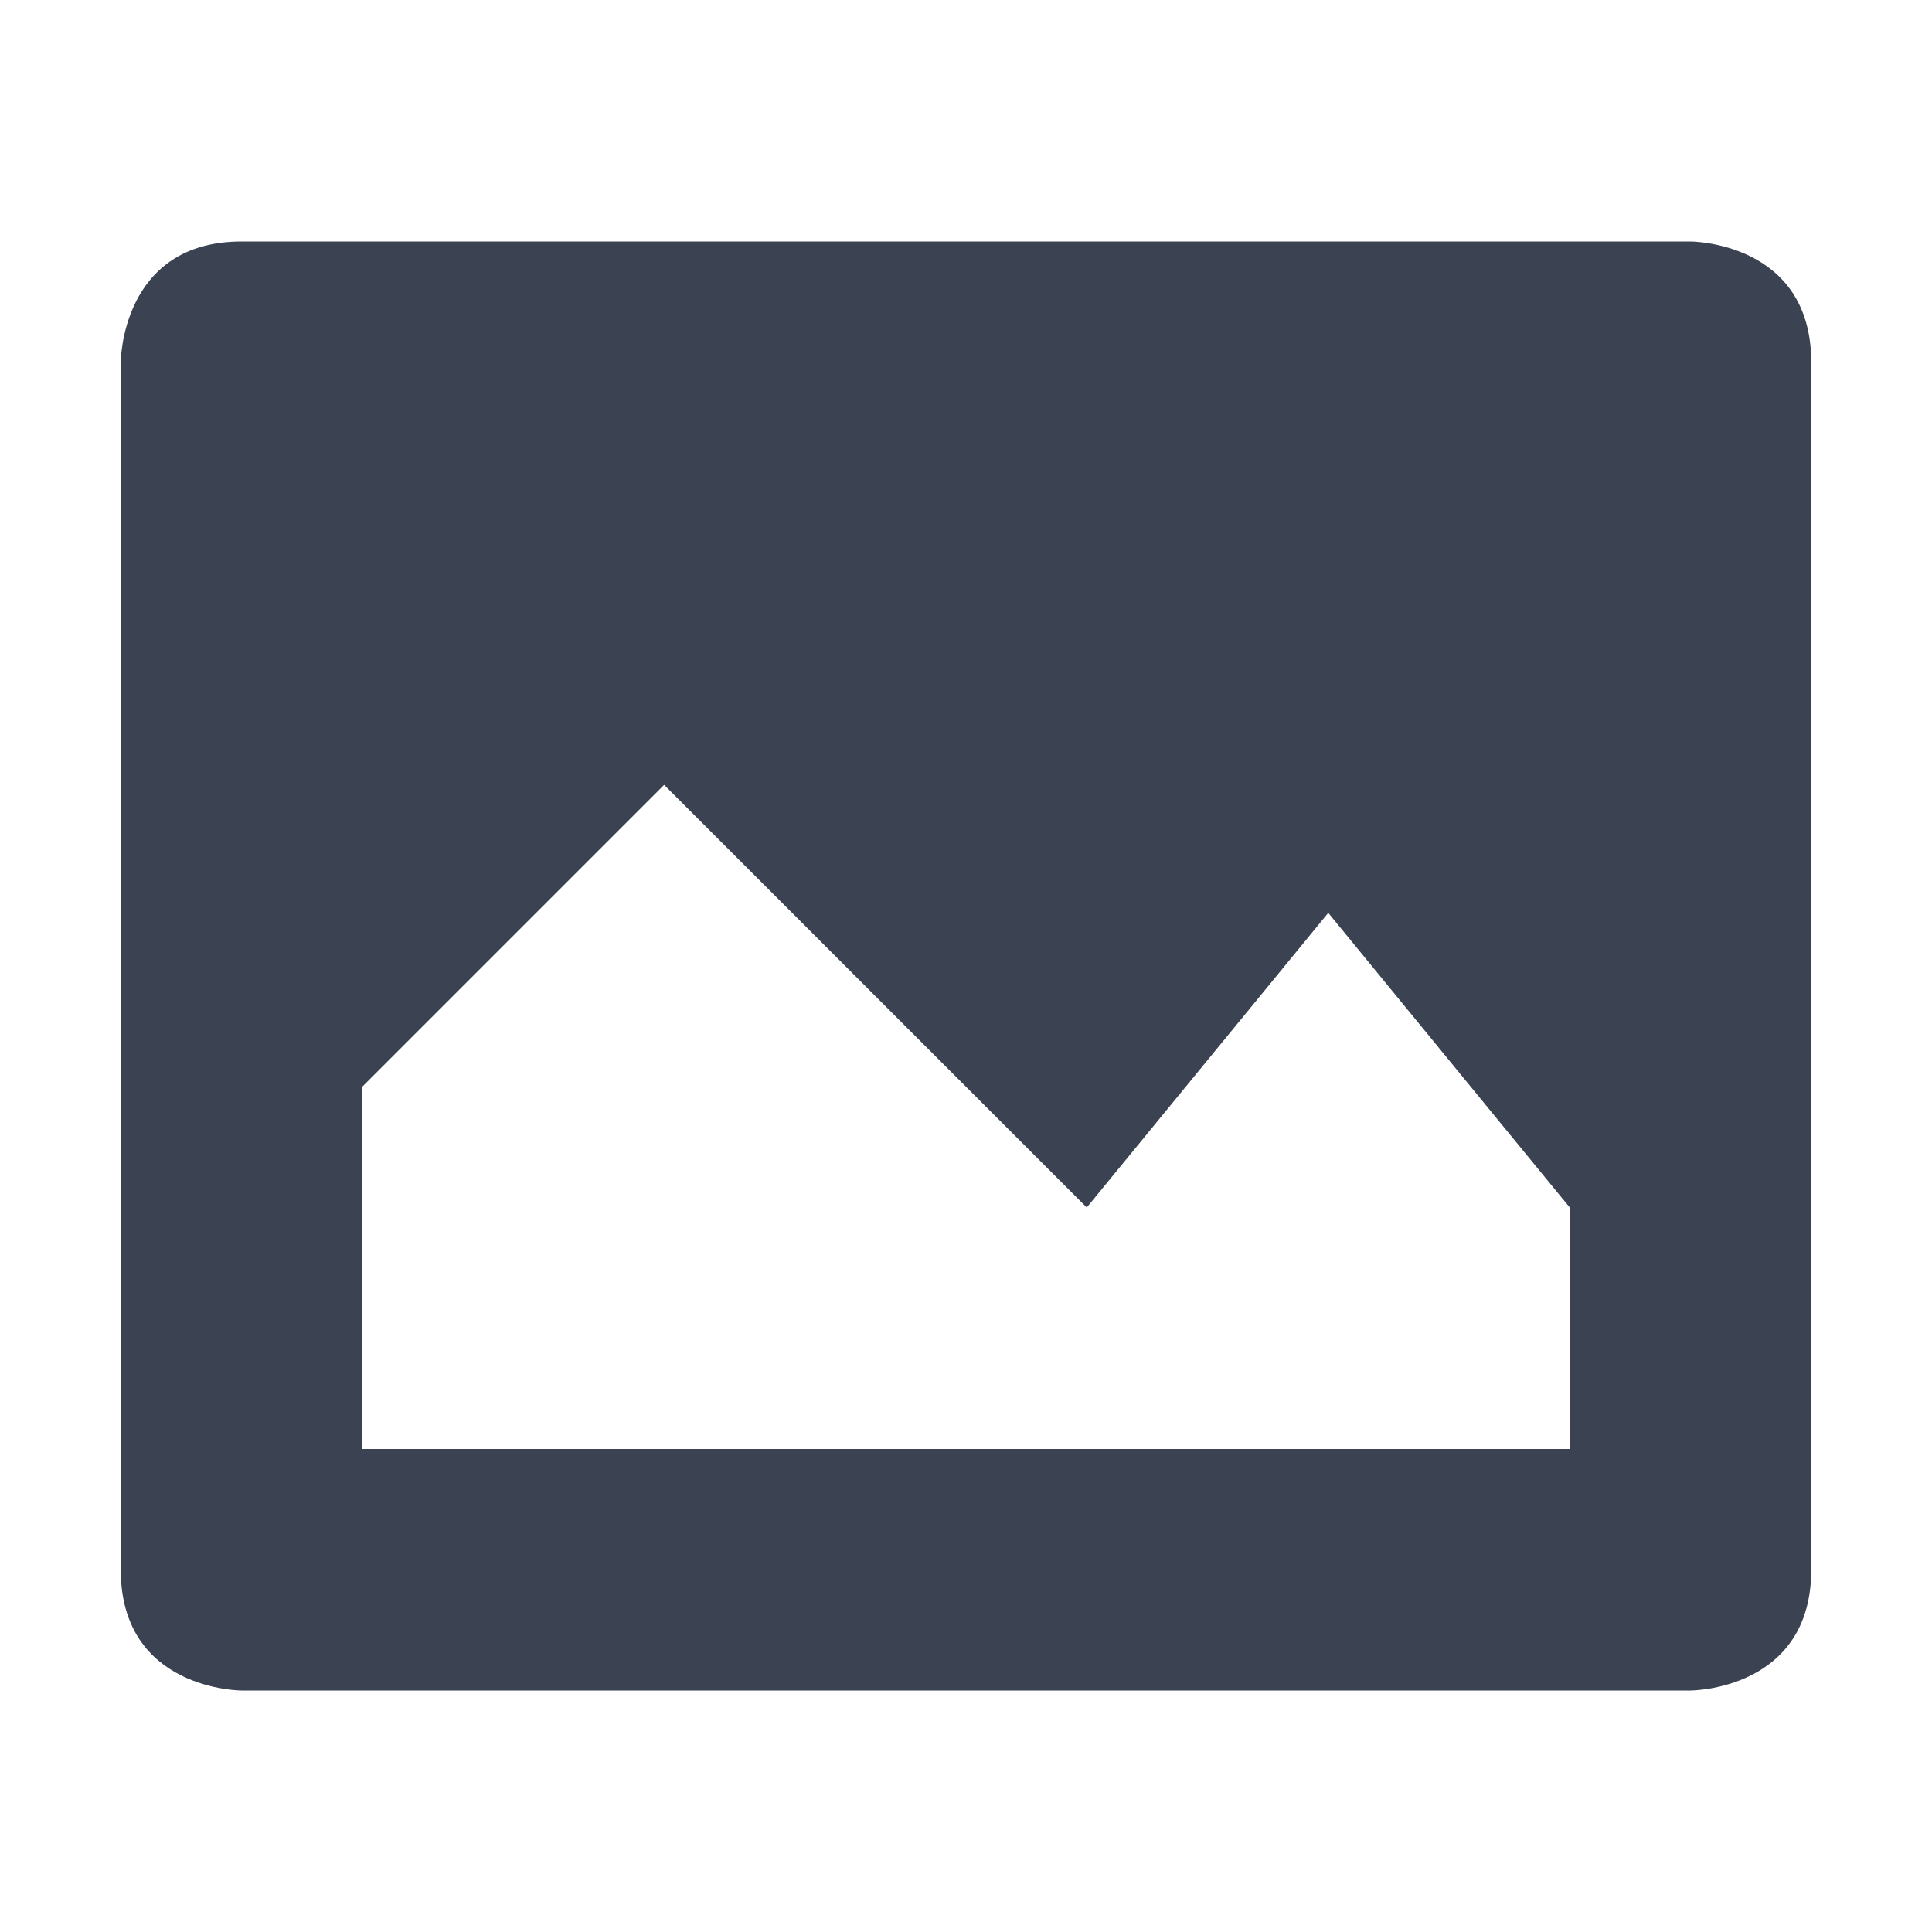 <svg xmlns="http://www.w3.org/2000/svg" width="16" height="16"><defs><style id="current-color-scheme" type="text/css"></style></defs><path d="M2 2C1 2 1 3 1 3v10c0 1 1 1 1 1h12s1 0 1-1V3c0-1-1-1-1-1zm7 8l2-2.44L13 10v2H3V9l2.5-2.5z" fill="currentColor" color="#3b4252"/></svg>